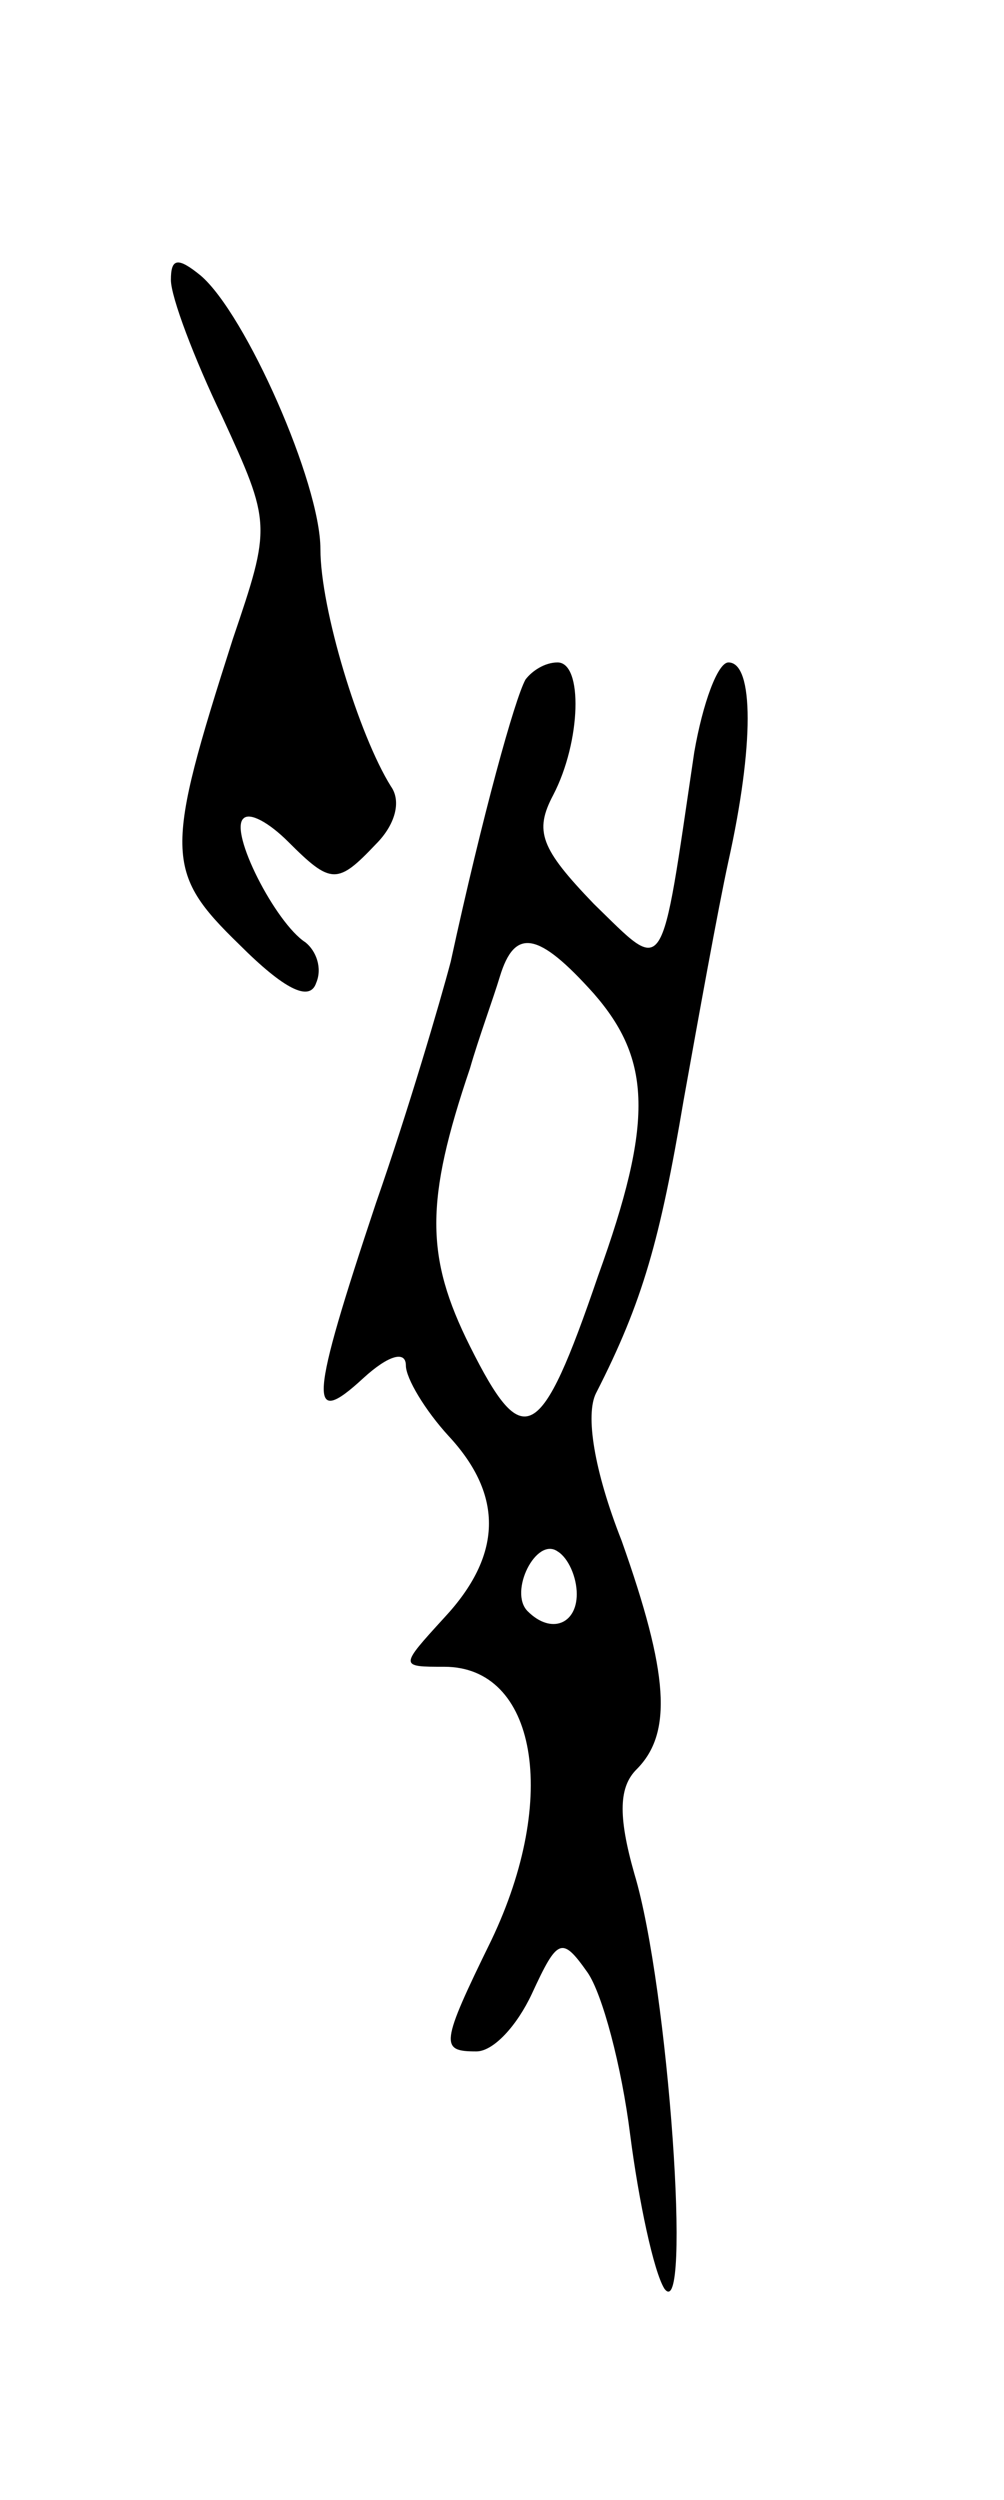 <svg version="1.0" xmlns="http://www.w3.org/2000/svg"
 width="47pt" height="117pt" viewBox="0 0 47 117"
 preserveAspectRatio="xMidYMid meet">
<g transform="translate(0,117) scale(0.1,-0.1)"
fill="#000000" stroke="none">
<path d="M80 1039 c0 -8 11 -37 24 -64 23 -50 23 -51 5 -104 -32 -100 -32
-109 3 -143 21 -21 33 -27 36 -18 3 7 0 15 -5 19 -14 9 -36 52 -29 58 3 3 12
-2 21 -11 20 -20 23 -20 41 -1 9 9 12 20 7 27 -15 24 -33 83 -33 111 0 31 -35
110 -56 128 -11 9 -14 8 -14 -2z"/>
<path d="M246 852 c-5 -9 -20 -63 -35 -132 -5 -19 -20 -70 -35 -113 -31 -93
-32 -106 -6 -82 12 11 20 13 20 6 0 -6 9 -21 20 -33 26 -28 25 -56 -2 -85 -21
-23 -21 -23 0 -23 43 0 54 -61 22 -128 -24 -49 -24 -52 -7 -52 8 0 19 12 26
27 12 26 14 27 26 10 7 -10 16 -44 20 -76 4 -31 11 -64 16 -72 13 -18 2 141
-14 194 -8 28 -7 41 1 49 17 17 15 45 -7 107 -13 33 -17 59 -12 69 22 43 30
72 41 137 7 39 16 89 21 112 12 54 12 93 0 93 -5 0 -12 -19 -16 -42 -16 -108
-13 -104 -47 -71 -25 26 -28 34 -19 51 13 25 14 62 2 62 -6 0 -12 -4 -15 -8z
m32 -147 c27 -31 28 -60 2 -132 -27 -79 -35 -83 -60 -33 -21 42 -21 68 0 130
4 14 11 33 14 43 7 23 18 21 44 -8z m-8 -281 c0 -14 -12 -19 -23 -8 -9 9 4 35
14 28 5 -3 9 -12 9 -20z"/>
</g>
</svg>
